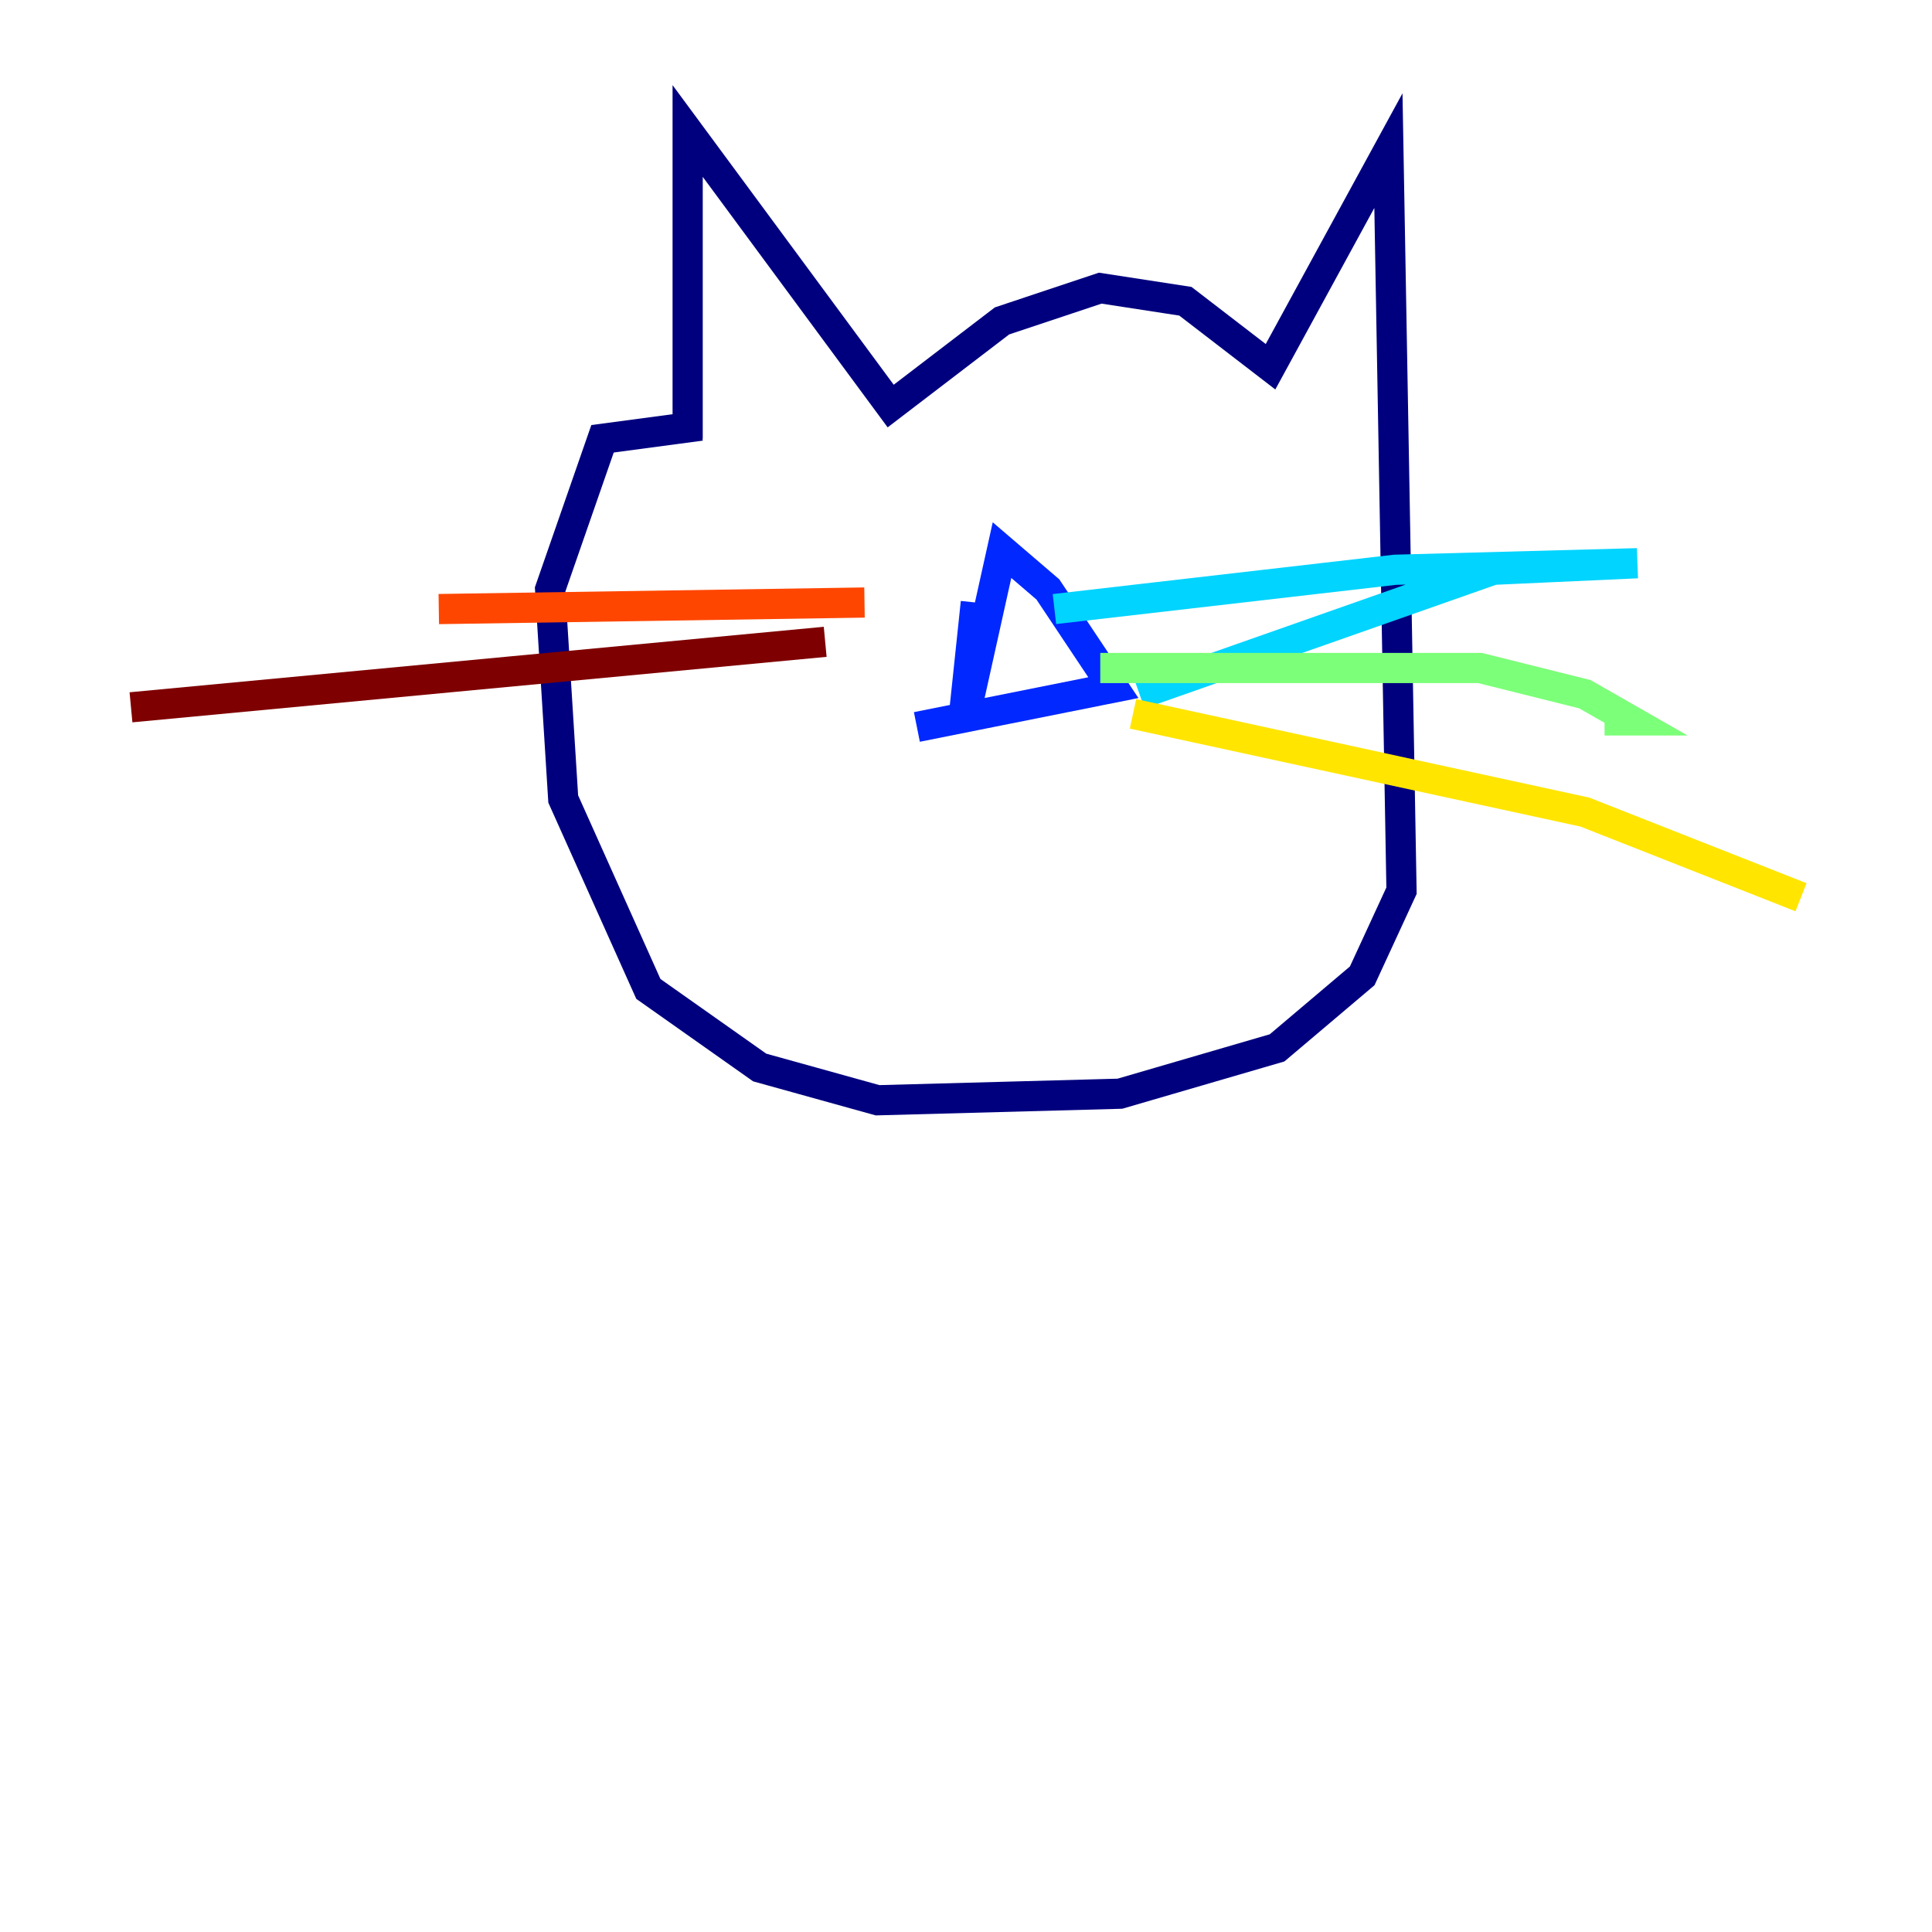 <?xml version="1.0" encoding="utf-8" ?>
<svg baseProfile="tiny" height="128" version="1.2" viewBox="0,0,128,128" width="128" xmlns="http://www.w3.org/2000/svg" xmlns:ev="http://www.w3.org/2001/xml-events" xmlns:xlink="http://www.w3.org/1999/xlink"><defs /><polyline fill="none" points="45.559,29.071 45.559,8.678 59.01,26.902 66.386,21.261 72.895,19.091 78.536,19.959 84.176,24.298 91.986,9.98 92.854,59.01 90.251,64.651 84.61,69.424 74.197,72.461 58.142,72.895 50.332,70.725 42.956,65.519 37.315,52.936 36.447,39.051 39.919,29.071 46.427,28.203" stroke="#00007f" stroke-width="2" /><polyline fill="none" points="64.651,39.919 63.783,48.163 66.386,36.447 69.424,39.051 73.763,45.559 60.746,48.163" stroke="#0028ff" stroke-width="2" /><polyline fill="none" points="69.858,40.352 92.42,37.749 108.475,37.315 98.929,37.749 75.498,45.993" stroke="#00d4ff" stroke-width="2" /><polyline fill="none" points="72.895,44.258 98.061,44.258 105.003,45.993 108.041,47.729 106.305,47.729" stroke="#7cff79" stroke-width="2" /><polyline fill="none" points="75.064,47.295 105.003,53.803 119.322,59.444" stroke="#ffe500" stroke-width="2" /><polyline fill="none" points="57.275,39.919 29.071,40.352" stroke="#ff4600" stroke-width="2" /><polyline fill="none" points="54.671,42.522 8.678,46.861" stroke="#7f0000" stroke-width="2" /></svg>